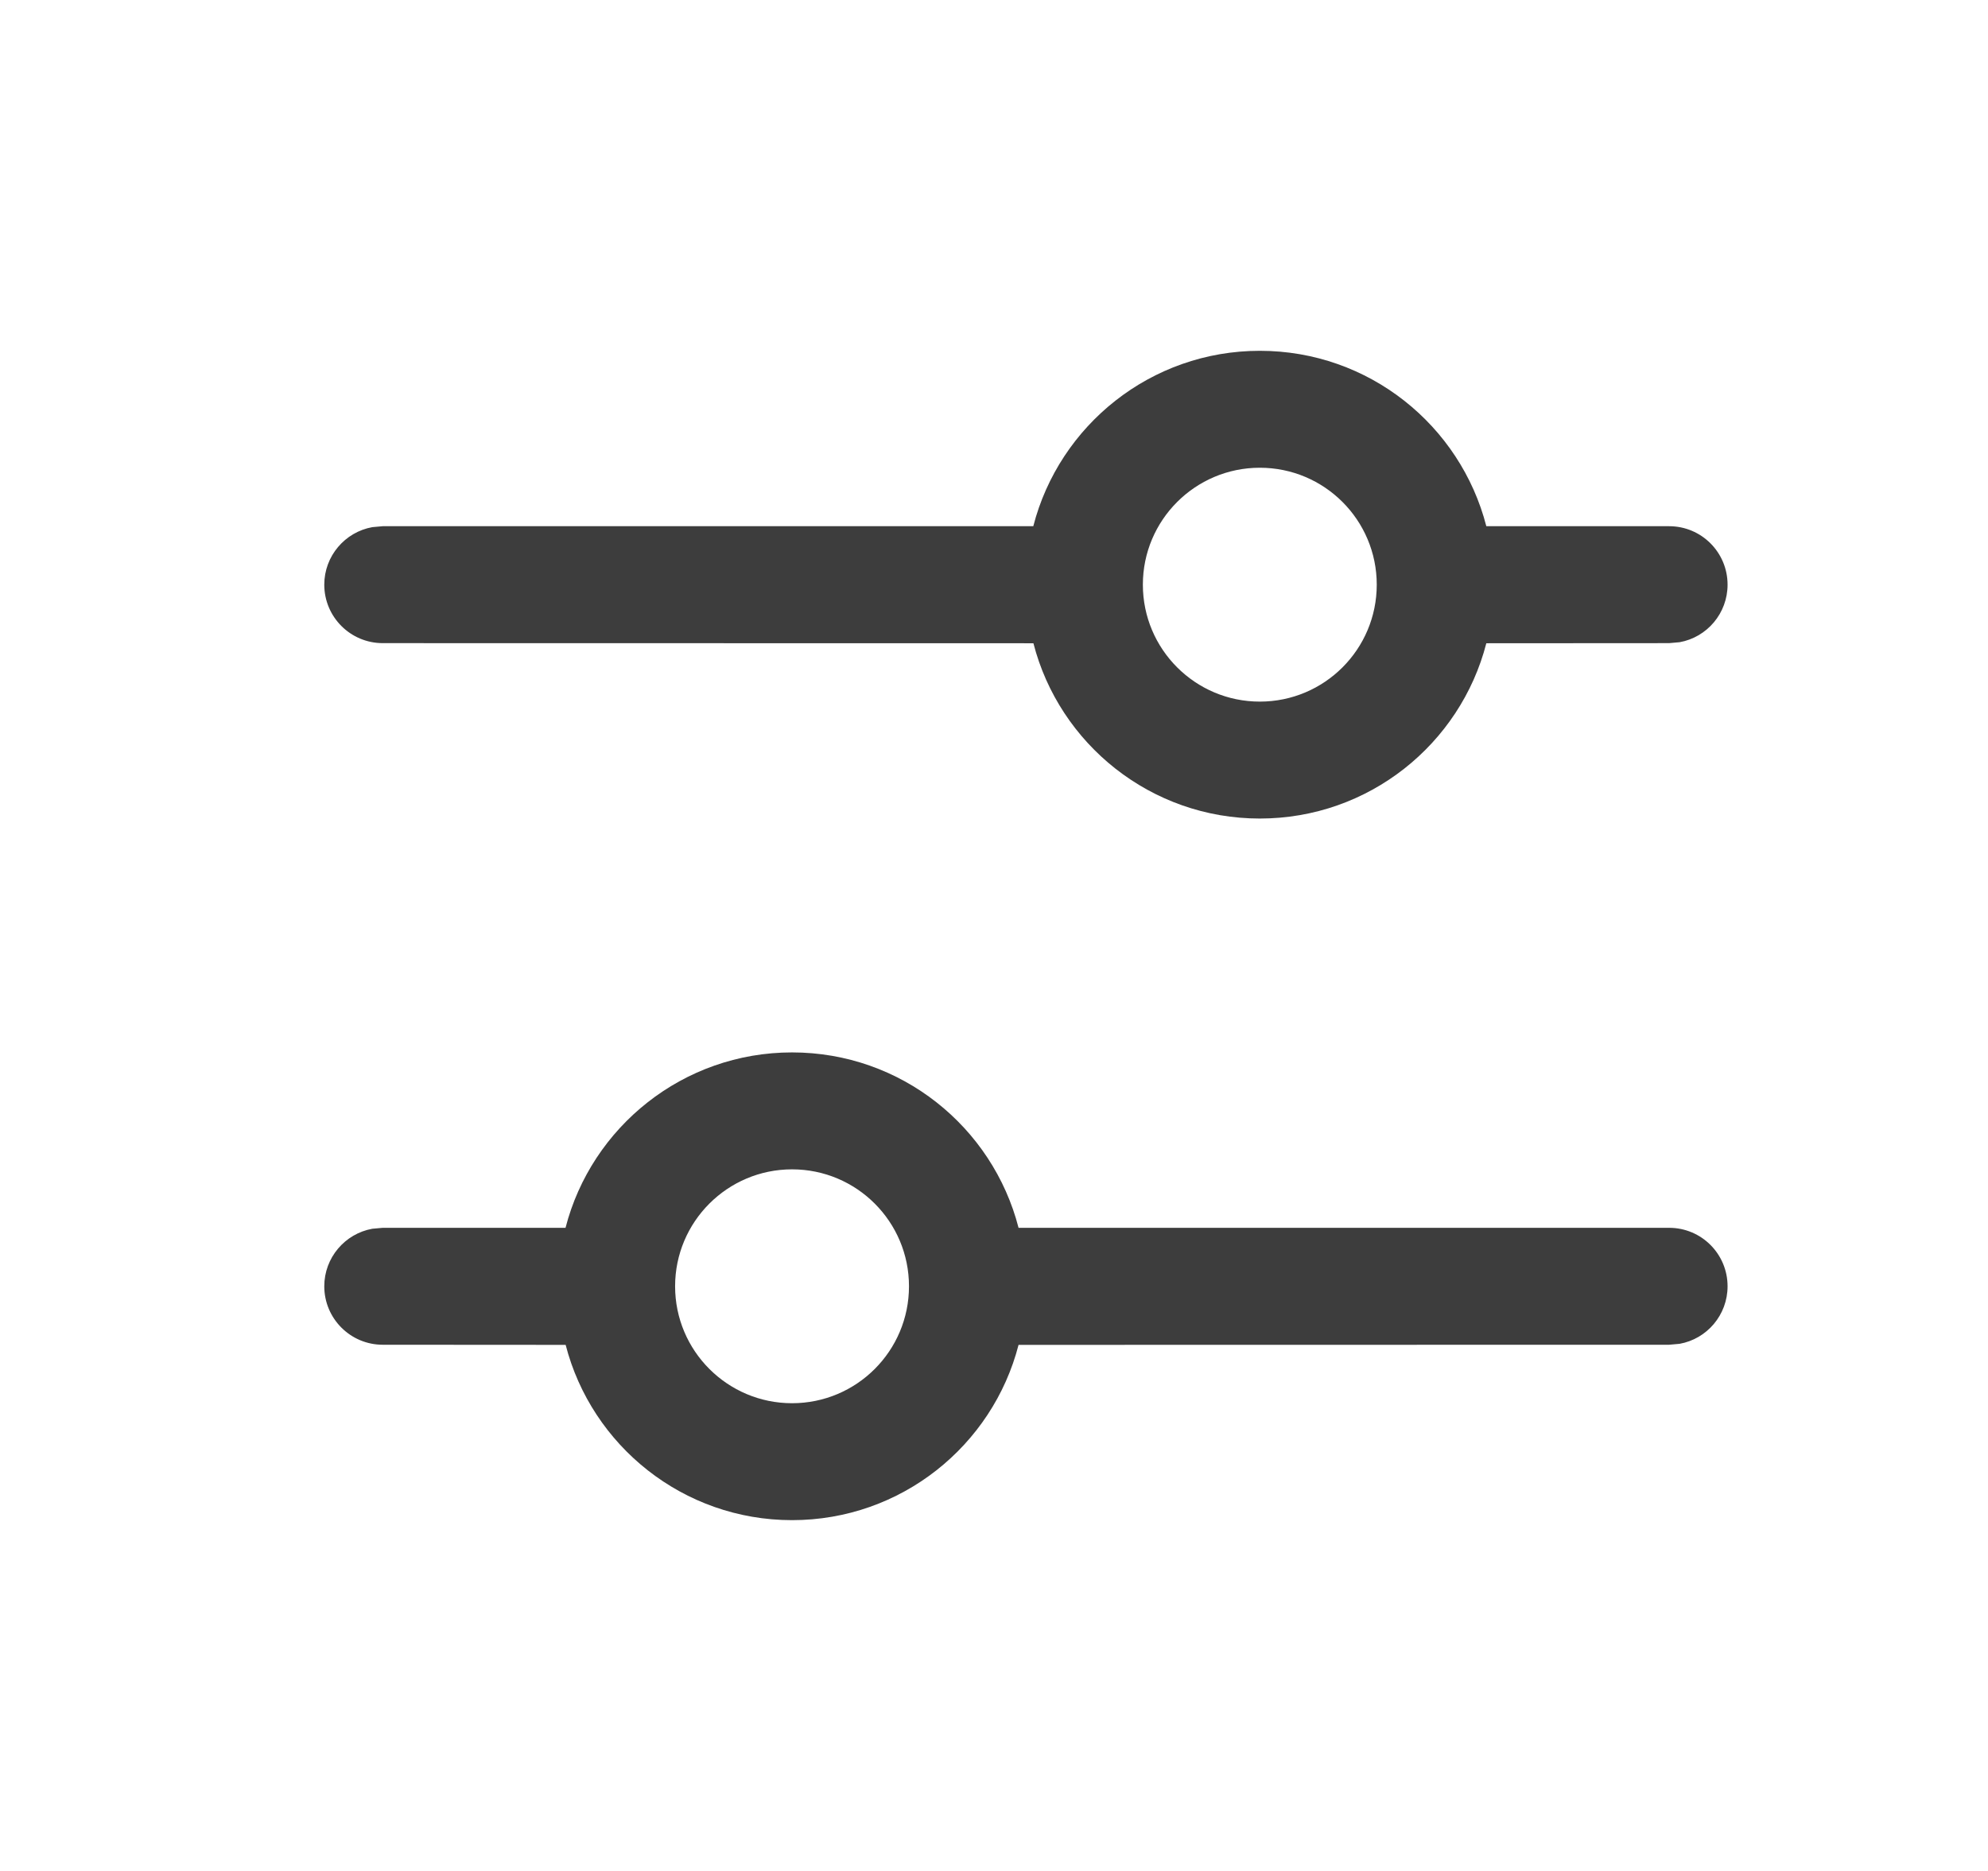 <svg width="17" height="16" viewBox="0 0 17 16" fill="none" xmlns="http://www.w3.org/2000/svg">
    <path d="M6.773 9C7.705 9 8.488 9.637 8.71 10.5L14.273 10.5C14.55 10.5 14.773 10.724 14.773 11C14.773 11.245 14.597 11.45 14.363 11.492L14.273 11.5L8.71 11.501C8.488 12.363 7.705 13 6.773 13C5.842 13 5.059 12.363 4.837 11.501L3.273 11.5C2.997 11.5 2.773 11.276 2.773 11C2.773 10.755 2.95 10.55 3.184 10.508L3.273 10.5L4.836 10.5C5.058 9.637 5.842 9 6.773 9ZM6.773 10C6.221 10 5.773 10.448 5.773 11C5.773 11.552 6.221 12 6.773 12C7.326 12 7.773 11.552 7.773 11C7.773 10.448 7.326 10 6.773 10ZM10.773 3C11.705 3 12.488 3.637 12.71 4.5L14.273 4.5C14.55 4.5 14.773 4.724 14.773 5C14.773 5.245 14.597 5.45 14.363 5.492L14.273 5.5L12.71 5.501C12.488 6.363 11.705 7 10.773 7C9.842 7 9.059 6.363 8.837 5.501L3.273 5.5C2.997 5.5 2.773 5.276 2.773 5C2.773 4.755 2.95 4.55 3.184 4.508L3.273 4.5L8.836 4.5C9.058 3.637 9.842 3 10.773 3ZM10.773 4C10.221 4 9.773 4.448 9.773 5C9.773 5.552 10.221 6 10.773 6C11.326 6 11.773 5.552 11.773 5C11.773 4.448 11.326 4 10.773 4Z" fill="black" fill-opacity="0.76"/>
</svg>
